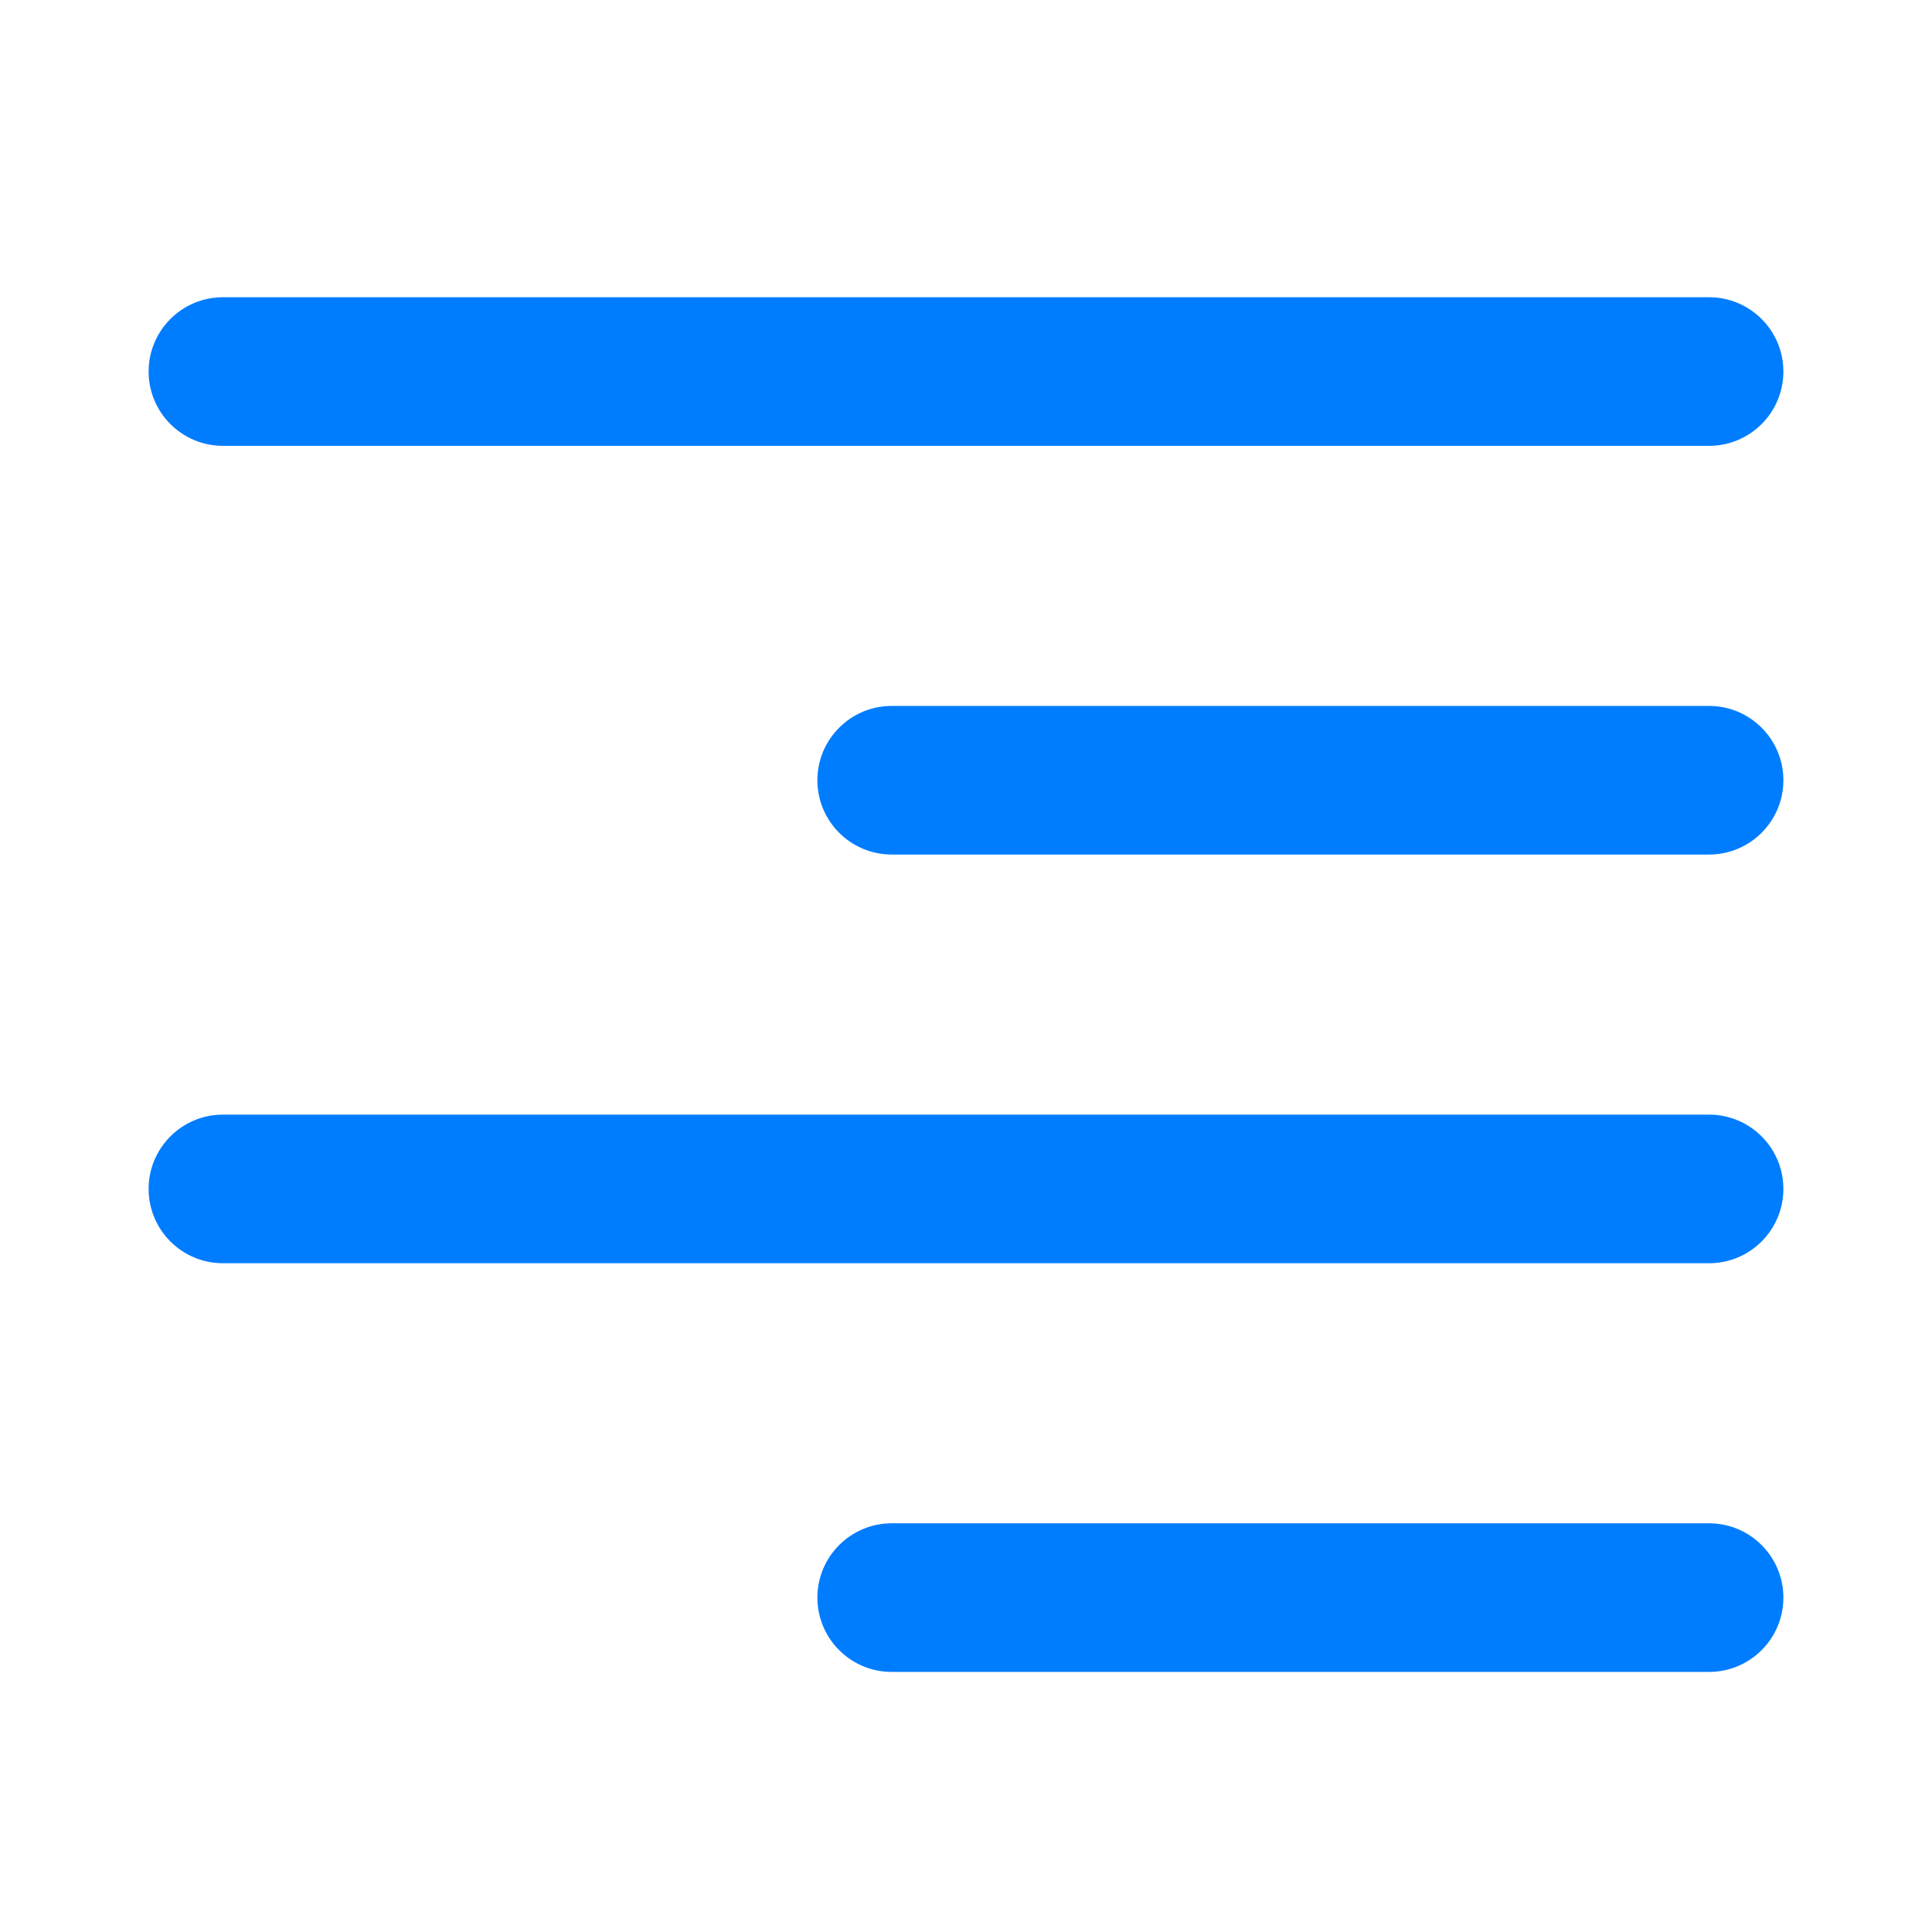 <?xml version="1.0" encoding="UTF-8"?>
<svg width="26px" height="26px" viewBox="0 0 26 26" version="1.1" xmlns="http://www.w3.org/2000/svg" xmlns:xlink="http://www.w3.org/1999/xlink">
    <title>ic_right_on</title>
    <g id="ic_right_on" stroke="none" stroke-width="1" fill="none" fill-rule="evenodd">
        <path d="M3,4 L23,4 C23.552,4 24,4.448 24,5 C24,5.552 23.552,6 23,6 L3,6 C2.448,6 2,5.552 2,5 C2,4.448 2.448,4 3,4 Z M3,15 L23,15 C23.552,15 24,15.448 24,16 C24,16.552 23.552,17 23,17 L3,17 C2.448,17 2,16.552 2,16 C2,15.448 2.448,15 3,15 Z M12,9.5 L23,9.5 C23.552,9.5 24,9.948 24,10.5 C24,11.052 23.552,11.5 23,11.5 L12,11.5 C11.448,11.5 11,11.052 11,10.5 C11,9.948 11.448,9.5 12,9.5 Z M12,20.5 L23,20.5 C23.552,20.5 24,20.948 24,21.5 C24,22.052 23.552,22.5 23,22.5 L12,22.5 C11.448,22.5 11,22.052 11,21.5 C11,20.948 11.448,20.5 12,20.5 Z" id="形状结合" fill="#007DFF"></path>
    </g>
</svg>